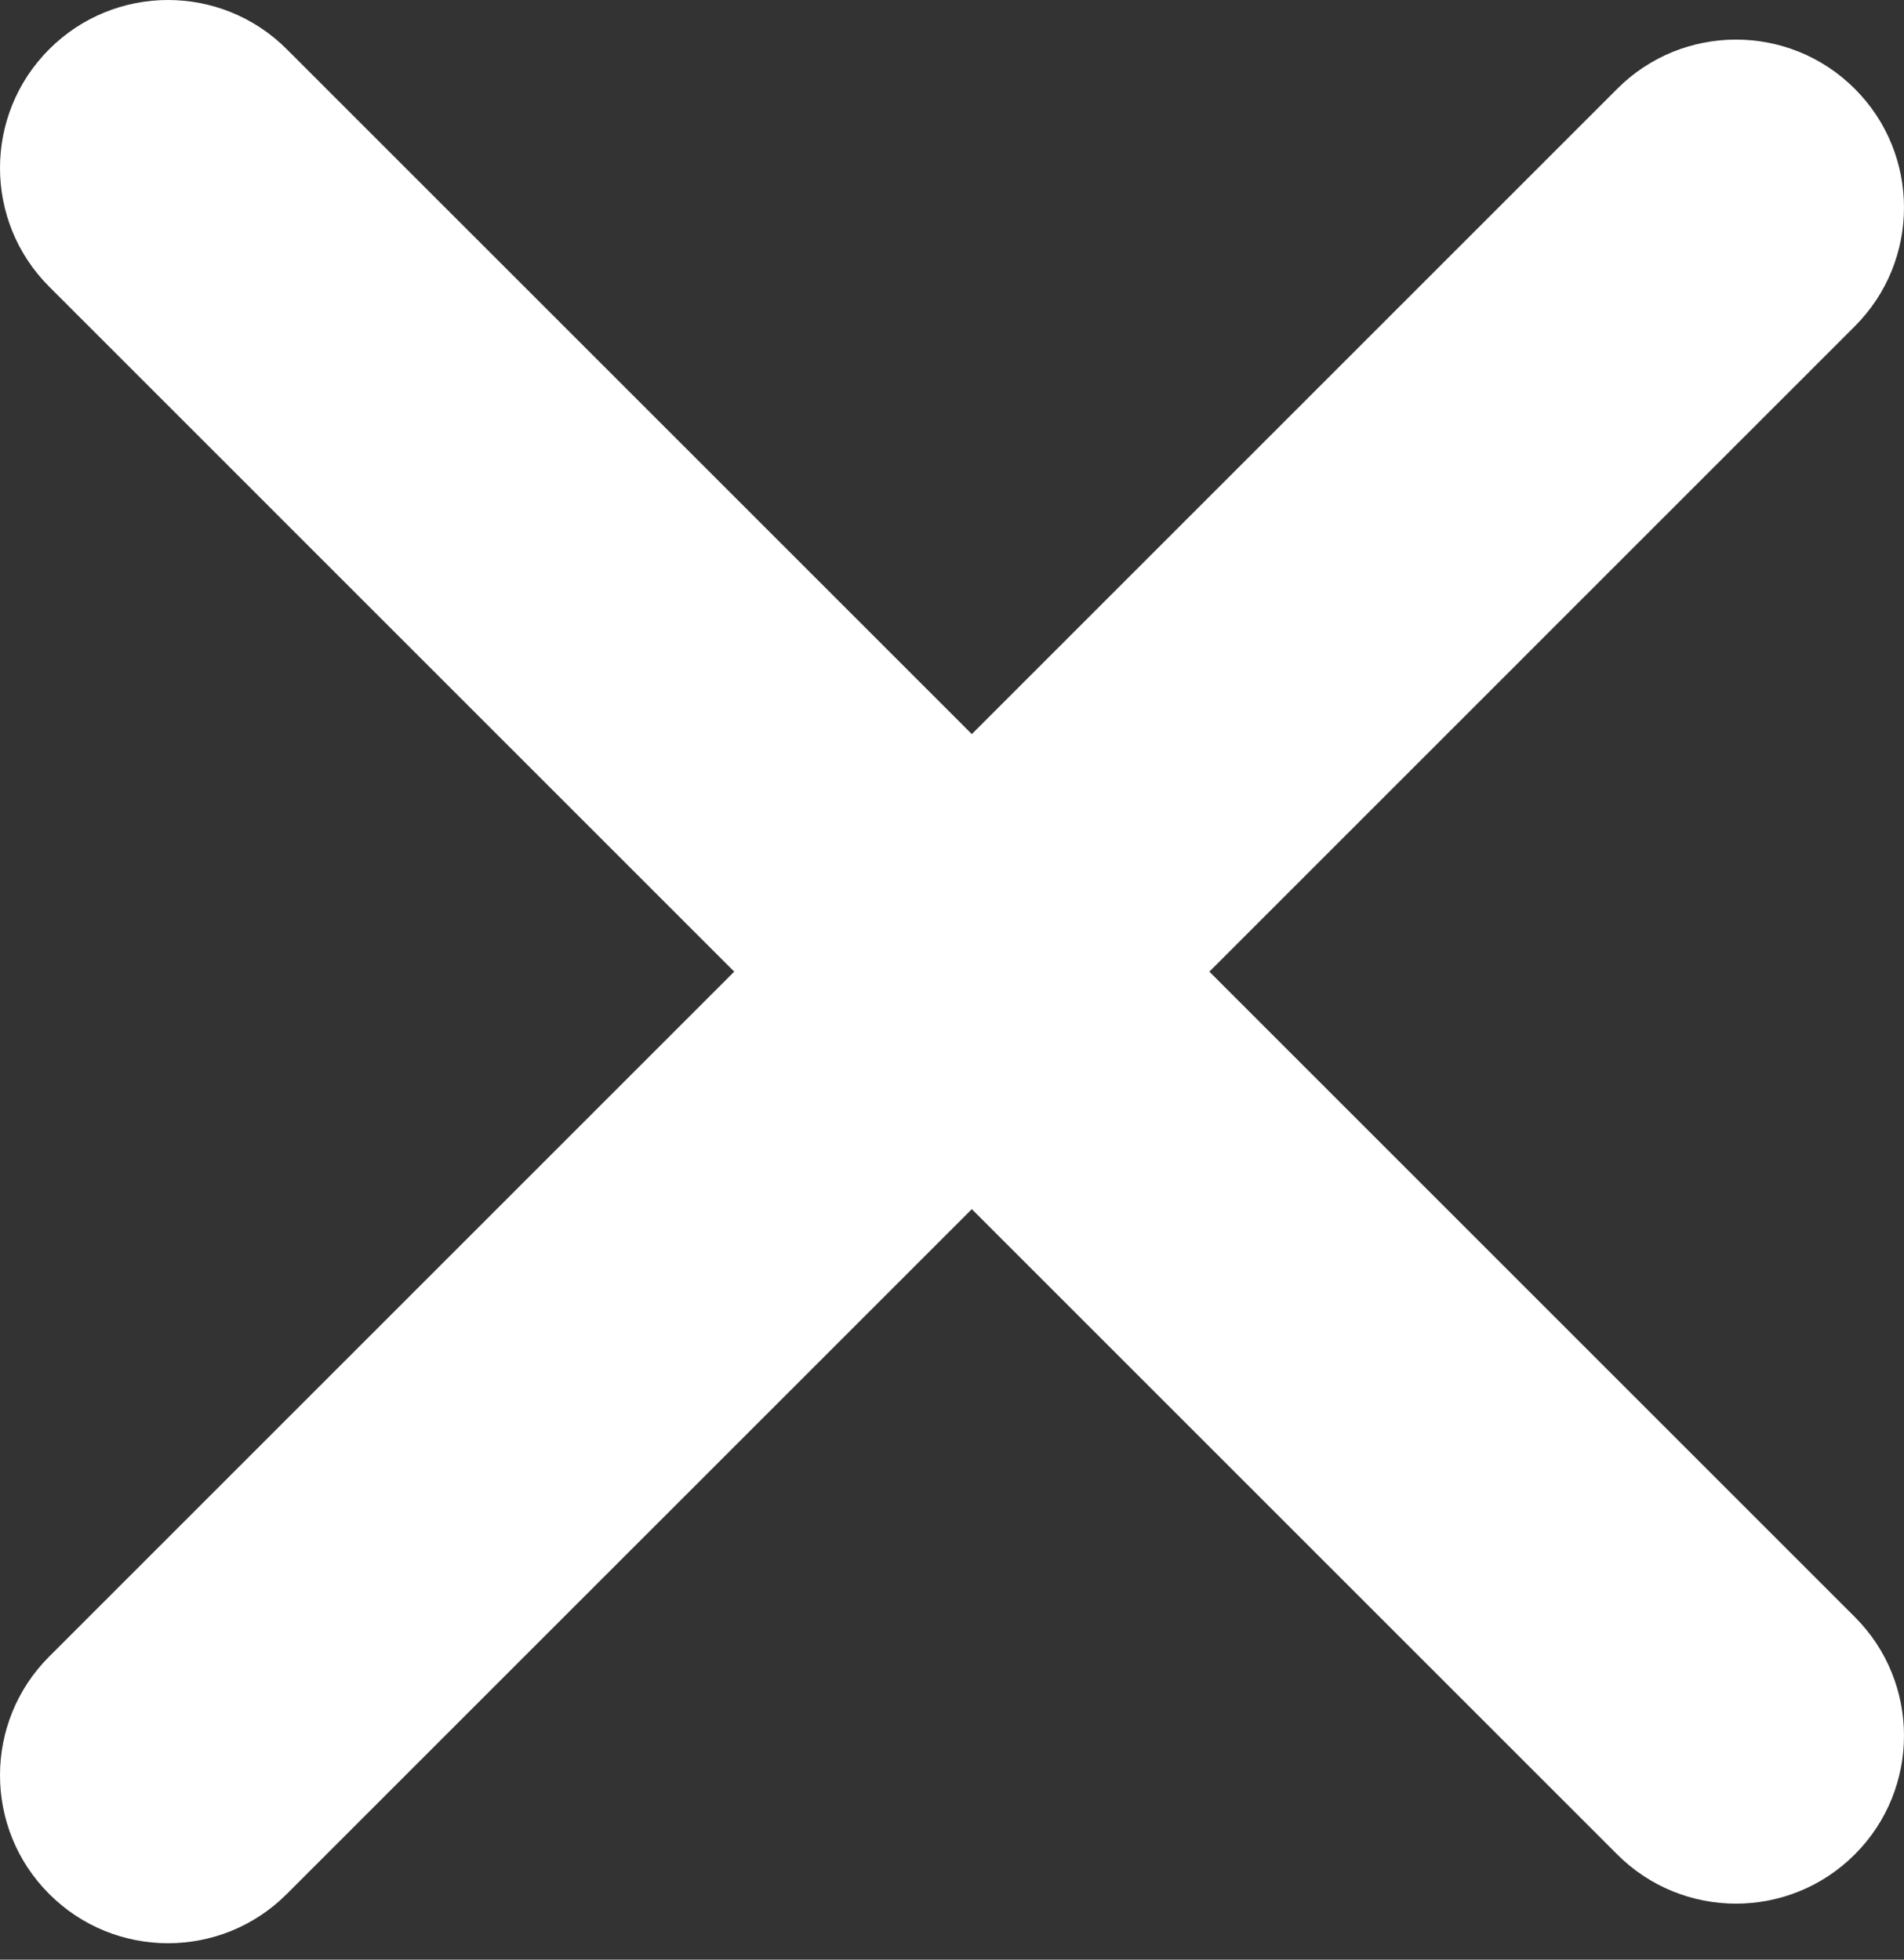 <svg width="34" height="35" viewBox="0 0 34 35" fill="none" xmlns="http://www.w3.org/2000/svg">

<rect x="0" y="0" width="34" height="35" fill="#333333" stroke="none"/>

<path fill-rule="evenodd" clip-rule="evenodd" d="M5.121 0.879C3.95 -0.293 2.05 -0.293 0.879 0.879C-0.293 2.05 -0.293 3.95 0.879 5.121L13.111 17.354L0.879 29.586C-0.293 30.757 -0.293 32.657 0.879 33.828C2.05 35 3.95 35 5.121 33.828L17.354 21.596L28.879 33.121C30.05 34.293 31.95 34.293 33.121 33.121C34.293 31.95 34.293 30.05 33.121 28.879L21.596 17.354L33.121 5.828C34.293 4.657 34.293 2.757 33.121 1.586C31.95 0.414 30.05 0.414 28.879 1.586L17.354 13.111L5.121 0.879Z" fill="white"/>

</svg>

